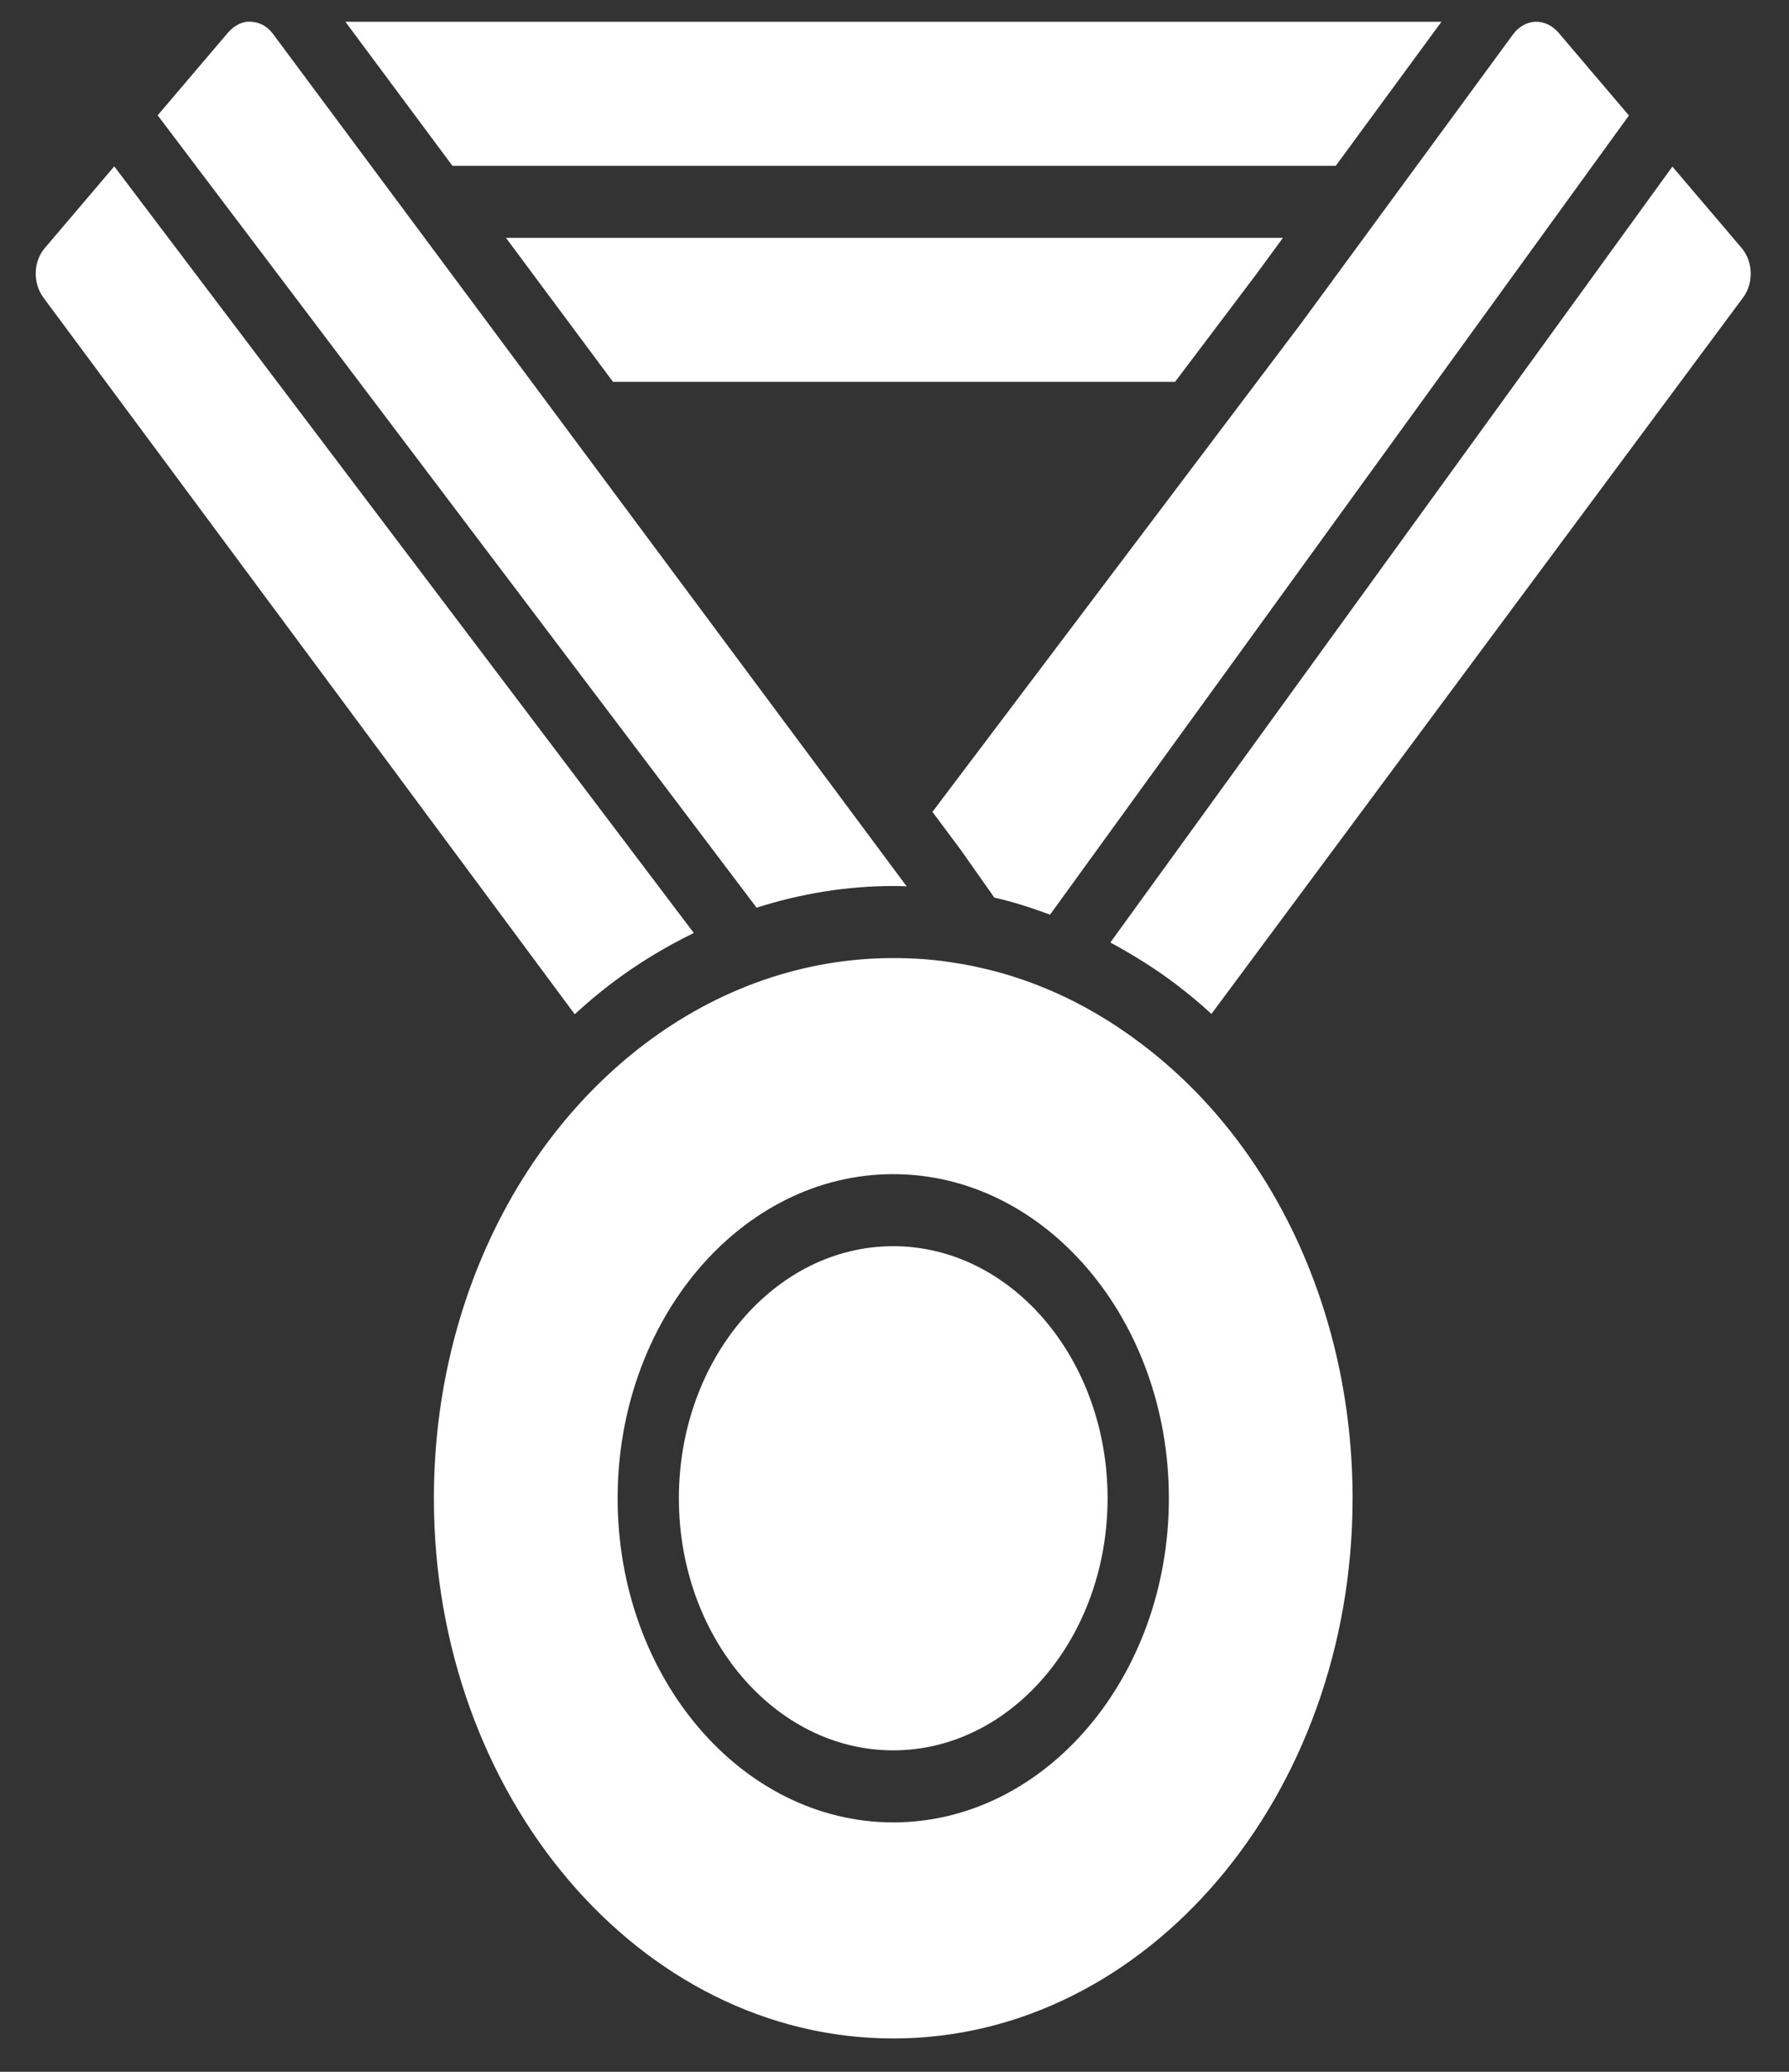 <svg width="38" height="44" viewBox="0 0 38 44" fill="none" xmlns="http://www.w3.org/2000/svg">
<rect x="0" y="0" width="38" height="44" fill="#333333" stroke="none"/>
<path d="M5.8 0.722L19.259 18.825C19.168 18.817 19.071 18.817 18.973 18.817C17.985 18.817 17.011 18.977 16.071 19.277L3.349 2.449L4.851 0.683C4.981 0.538 5.156 0.446 5.332 0.462C5.514 0.469 5.683 0.561 5.8 0.722ZM0.948 5.272C0.707 5.555 0.694 6.014 0.922 6.32L12.208 21.54C12.448 21.318 12.702 21.104 12.962 20.905C13.526 20.474 14.122 20.115 14.737 19.814L2.427 3.533L0.948 5.272ZM33.095 0.683C32.965 0.538 32.79 0.454 32.608 0.462C32.432 0.469 32.256 0.569 32.139 0.729L27.657 6.84L19.806 17.242L20.404 18.045L21.12 19.062C21.523 19.154 21.916 19.281 22.304 19.425L34.6 2.453L33.095 0.683ZM36.998 5.272L35.523 3.538L23.585 20.016C24.059 20.274 24.524 20.559 24.971 20.898C25.231 21.097 25.485 21.303 25.732 21.533L37.024 6.32C37.252 6.014 37.239 5.563 36.998 5.272ZM28.373 3.521L30.618 0.462H7.336L9.61 3.521H28.373ZM24.959 8.11L26.685 5.823L27.251 5.051H10.747L13.021 8.11H24.959ZM23.526 31.82C23.526 34.772 21.484 37.173 18.973 37.173C16.462 37.173 14.42 34.772 14.42 31.82C14.42 28.867 16.462 26.466 18.973 26.466C21.484 26.466 23.526 28.867 23.526 31.82ZM24.265 22.184C23.015 21.229 21.632 20.639 20.16 20.43C19.784 20.374 19.395 20.347 18.973 20.347C17.086 20.347 15.251 20.985 13.668 22.191C10.88 24.32 9.216 27.92 9.216 31.82C9.216 38.145 13.592 43.292 18.973 43.292C24.354 43.292 28.73 38.145 28.73 31.82C28.73 27.907 27.06 24.304 24.265 22.184ZM18.973 38.703C15.745 38.703 13.119 35.615 13.119 31.82C13.119 28.024 15.745 24.936 18.973 24.936C22.201 24.936 24.828 28.024 24.828 31.82C24.828 35.615 22.201 38.703 18.973 38.703Z" fill="white"/>
</svg>
